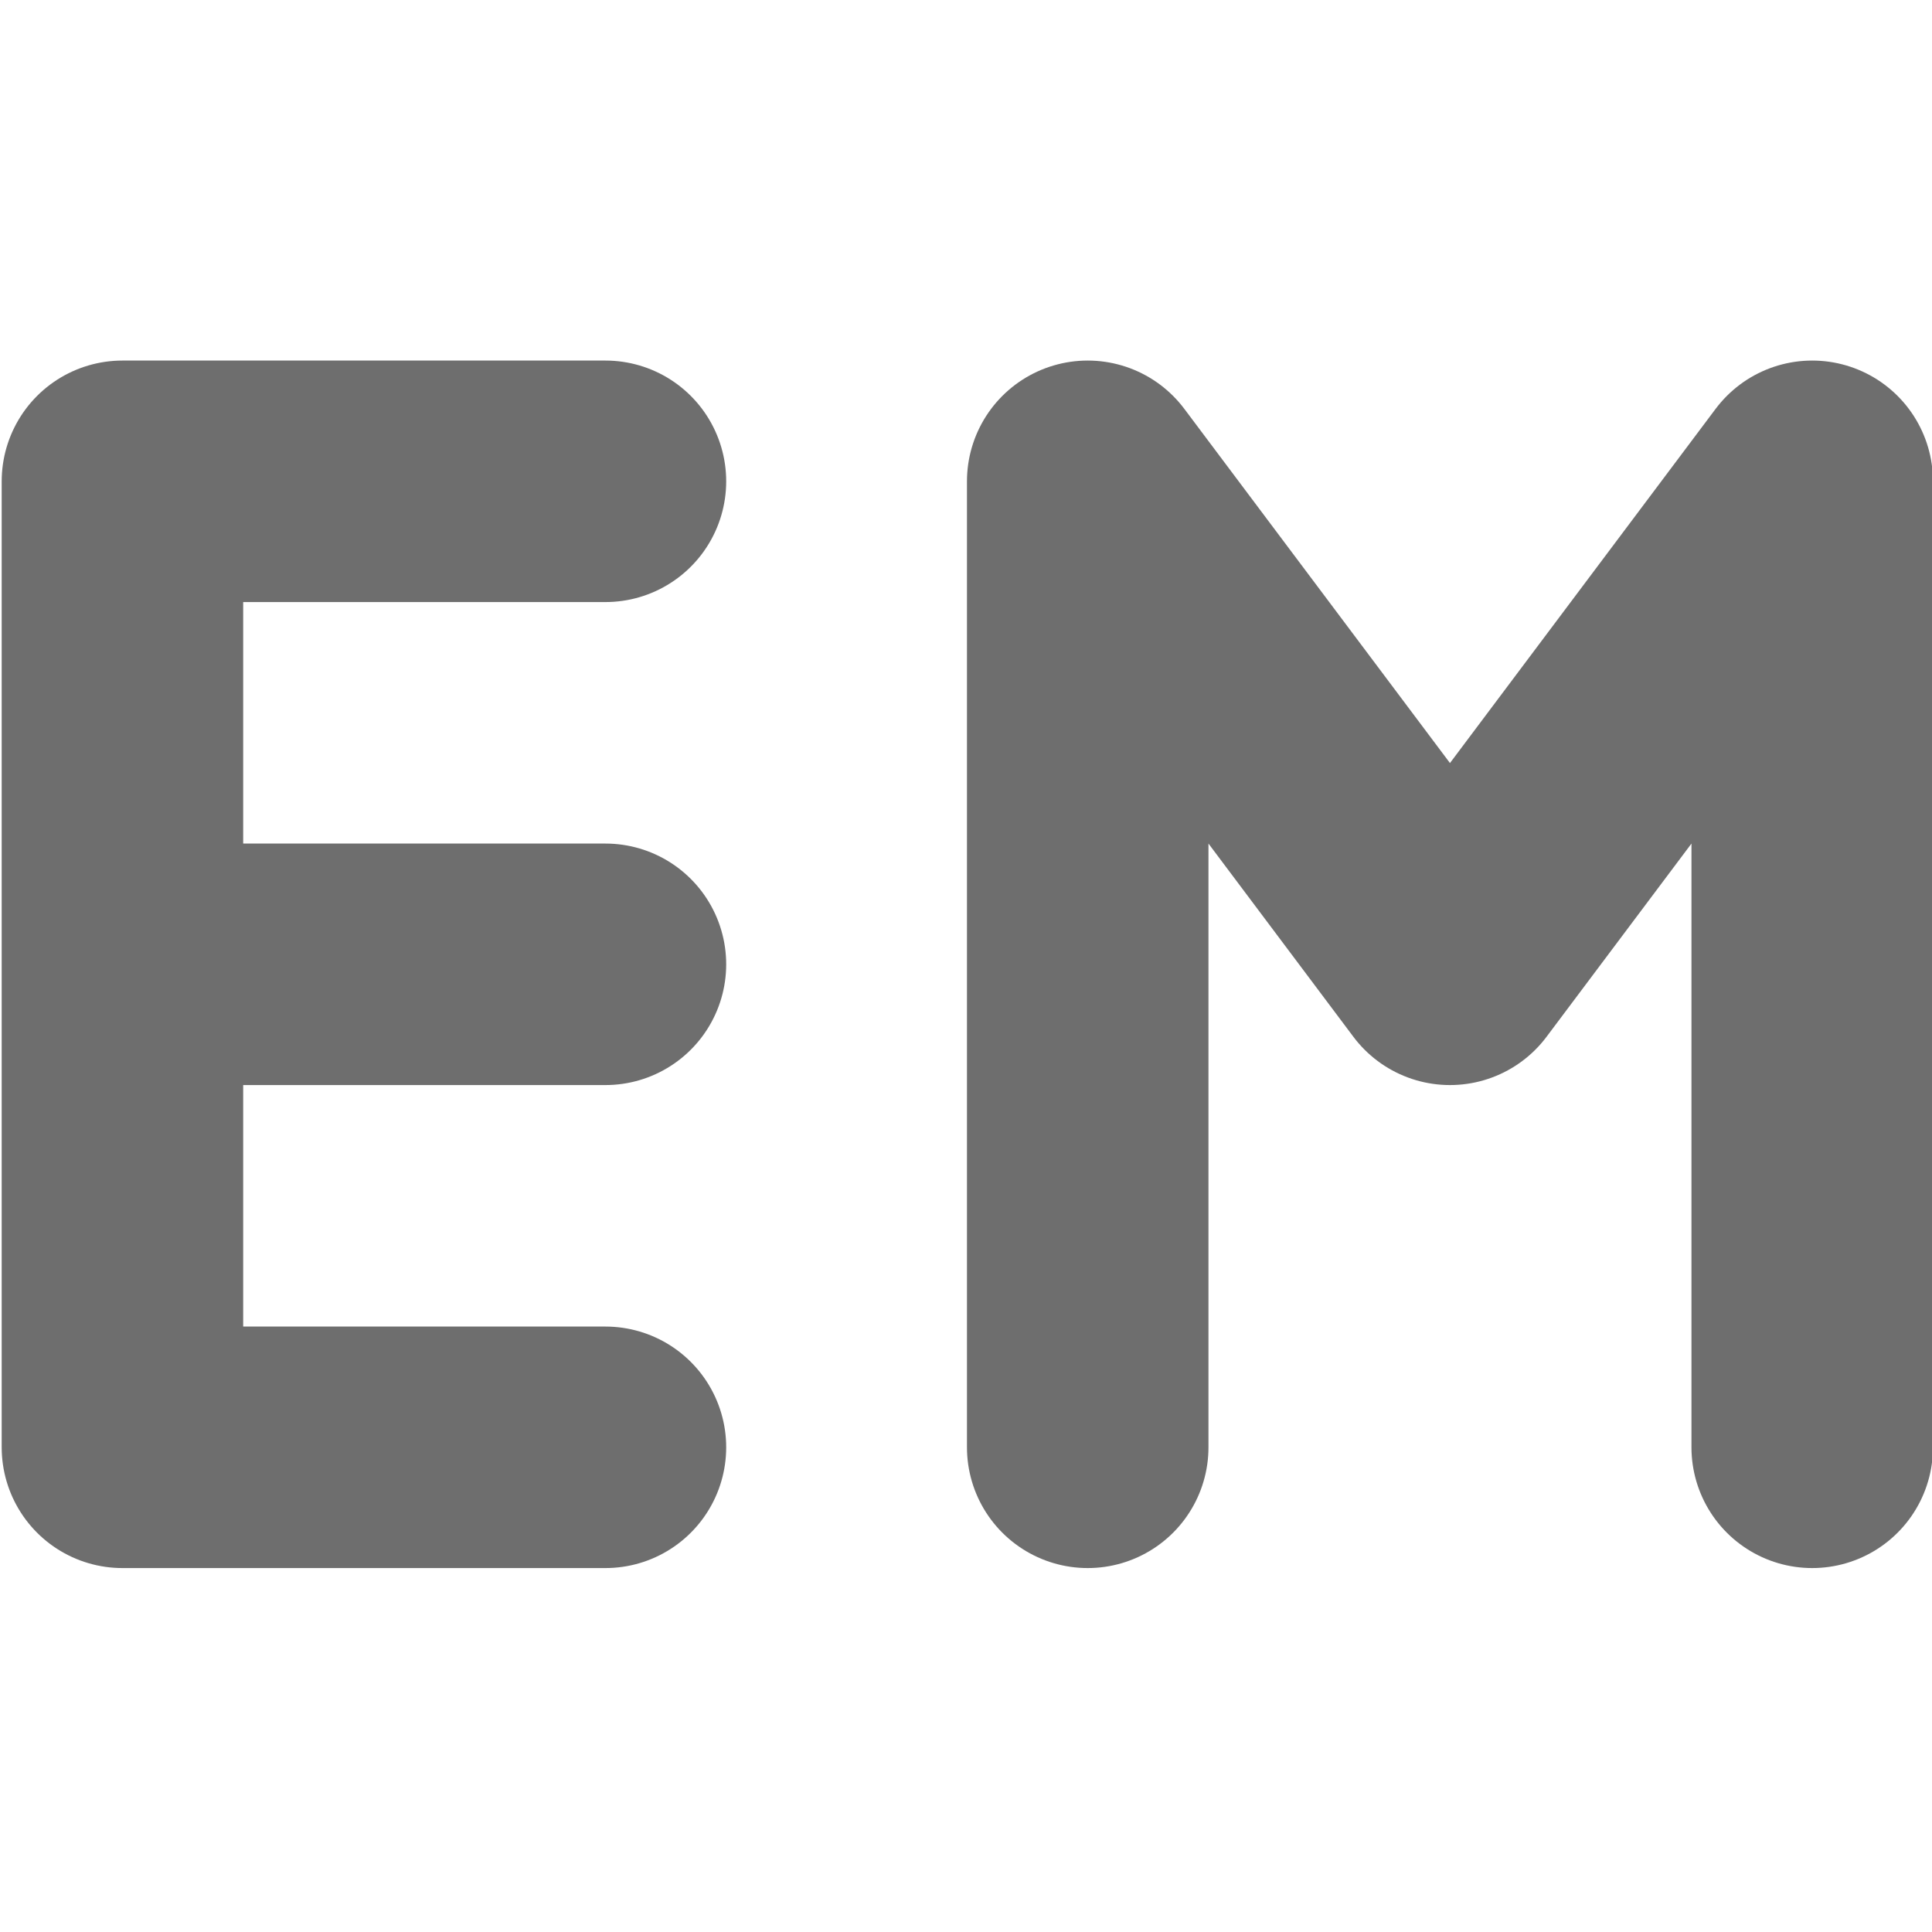 <svg xmlns="http://www.w3.org/2000/svg" width="16" height="16" version="1.1" viewBox="0 0 16 16">
 <g transform="translate(0,-1036.362)">
  <path style="fill:none;stroke:#6e6e6e;stroke-width:2;stroke-linecap:round;stroke-linejoin:round" d="m 15.008,1048.348 0,-8 m -6,0 3,4 3,-4 m -6,8 0,-8"/>
  <path style="fill:none;stroke:#6e6e6e;stroke-width:2;stroke-linecap:round;stroke-linejoin:bevel" d="m 1.014,1048.348 4,0 m -4,-4 4,0 m -4,-4 4,0 m -4,8 0,-8"/>
 </g>
</svg>
